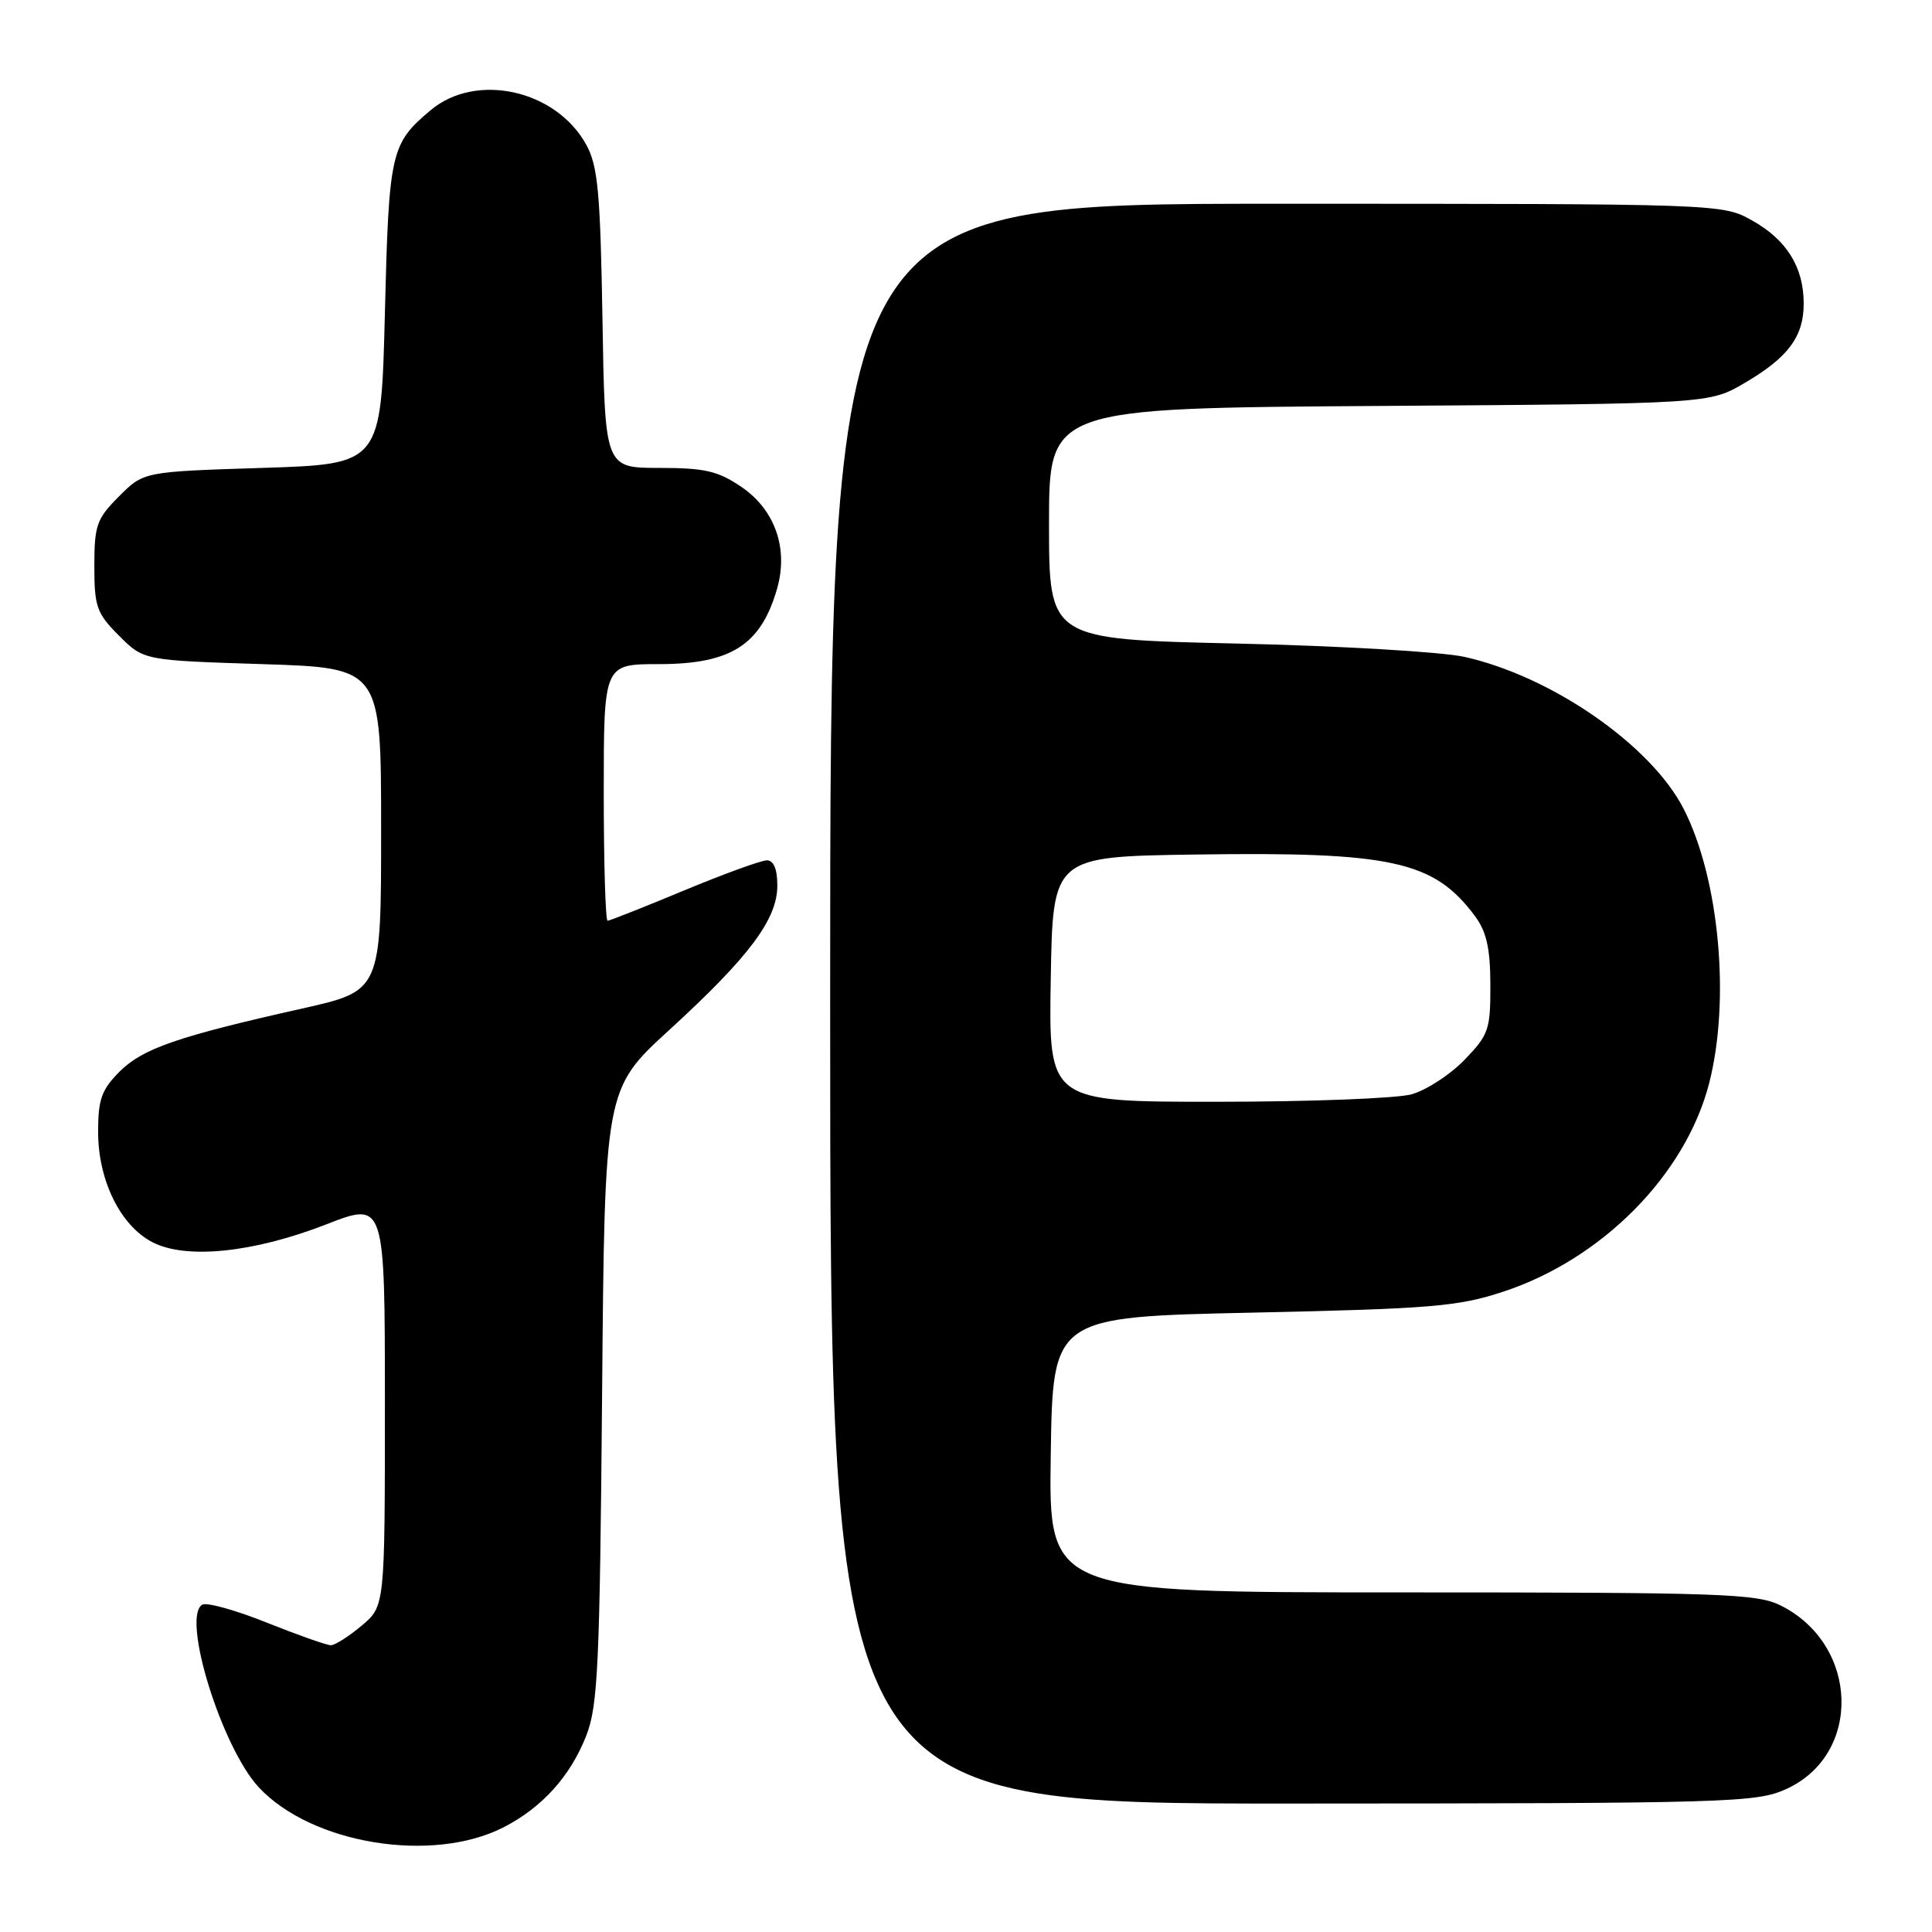<?xml version="1.0" encoding="UTF-8" standalone="no"?>
<!DOCTYPE svg PUBLIC "-//W3C//DTD SVG 1.1//EN" "http://www.w3.org/Graphics/SVG/1.1/DTD/svg11.dtd" >
<svg xmlns="http://www.w3.org/2000/svg" xmlns:xlink="http://www.w3.org/1999/xlink" version="1.1" viewBox="0 0 256 256">
 <g >
 <path fill="currentColor"
d=" M 66.76 242.11 C 71.85 239.49 75.58 235.35 77.68 229.99 C 79.23 226.03 79.47 220.72 79.78 184.91 C 80.12 144.31 80.12 144.31 88.69 136.47 C 99.28 126.78 103.00 121.81 103.00 117.35 C 103.00 115.16 102.52 114.00 101.62 114.00 C 100.86 114.00 95.91 115.80 90.62 118.00 C 85.34 120.20 80.78 122.00 80.51 122.00 C 80.23 122.00 80.00 114.35 80.00 105.00 C 80.00 88.00 80.00 88.00 87.28 88.00 C 96.85 88.00 100.81 85.48 102.96 78.03 C 104.50 72.69 102.70 67.55 98.23 64.51 C 95.13 62.40 93.38 62.00 87.34 62.00 C 80.15 62.00 80.15 62.00 79.83 42.25 C 79.55 25.54 79.22 21.99 77.70 19.21 C 73.71 11.90 63.09 9.53 57.05 14.61 C 51.77 19.05 51.53 20.10 51.00 41.50 C 50.50 61.50 50.50 61.50 34.77 62.00 C 19.03 62.50 19.03 62.50 15.77 65.77 C 12.81 68.73 12.50 69.60 12.50 75.00 C 12.50 80.40 12.81 81.27 15.77 84.23 C 19.03 87.50 19.03 87.50 34.77 88.00 C 50.50 88.50 50.50 88.50 50.50 109.89 C 50.50 131.29 50.50 131.29 40.06 133.63 C 23.52 137.34 18.92 138.93 15.85 141.99 C 13.46 144.39 13.00 145.67 13.00 149.96 C 13.00 156.41 15.95 162.40 20.20 164.60 C 24.66 166.91 33.60 165.99 43.25 162.23 C 51.00 159.21 51.00 159.21 51.00 186.02 C 51.00 212.82 51.00 212.82 47.92 215.41 C 46.23 216.83 44.39 218.00 43.84 218.00 C 43.29 218.00 39.46 216.65 35.33 215.00 C 31.20 213.34 27.36 212.28 26.79 212.63 C 24.03 214.33 29.38 231.56 34.30 236.84 C 41.32 244.36 57.32 246.96 66.76 242.11 Z  M 236.68 237.06 C 246.77 232.48 246.35 217.96 235.98 212.75 C 232.82 211.16 228.26 211.00 185.73 211.00 C 138.95 211.00 138.95 211.00 139.23 192.75 C 139.50 174.50 139.50 174.50 166.00 173.93 C 189.65 173.42 193.22 173.12 199.17 171.16 C 212.29 166.85 223.35 155.66 226.47 143.54 C 229.30 132.51 227.82 116.44 223.10 107.19 C 218.79 98.75 205.58 89.59 194.00 87.03 C 190.97 86.37 177.36 85.57 163.75 85.27 C 139.00 84.71 139.00 84.71 139.00 69.40 C 139.00 54.08 139.00 54.08 182.75 53.79 C 226.50 53.50 226.50 53.50 231.20 50.73 C 236.95 47.36 239.00 44.59 239.00 40.23 C 239.00 35.42 236.76 31.80 232.21 29.24 C 228.23 27.00 228.23 27.00 169.11 27.00 C 110.00 27.00 110.00 27.00 110.00 133.00 C 110.00 239.00 110.00 239.00 171.25 238.98 C 229.26 238.96 232.72 238.86 236.68 237.06 Z  M 139.23 129.75 C 139.50 113.50 139.50 113.50 158.40 113.23 C 184.42 112.85 189.98 114.07 195.42 121.36 C 196.97 123.44 197.47 125.63 197.48 130.49 C 197.50 136.44 197.26 137.13 194.04 140.45 C 192.14 142.41 188.99 144.46 187.04 145.00 C 185.09 145.55 173.48 145.99 161.23 145.99 C 138.95 146.00 138.95 146.00 139.23 129.75 Z "/>
</g>
</svg>